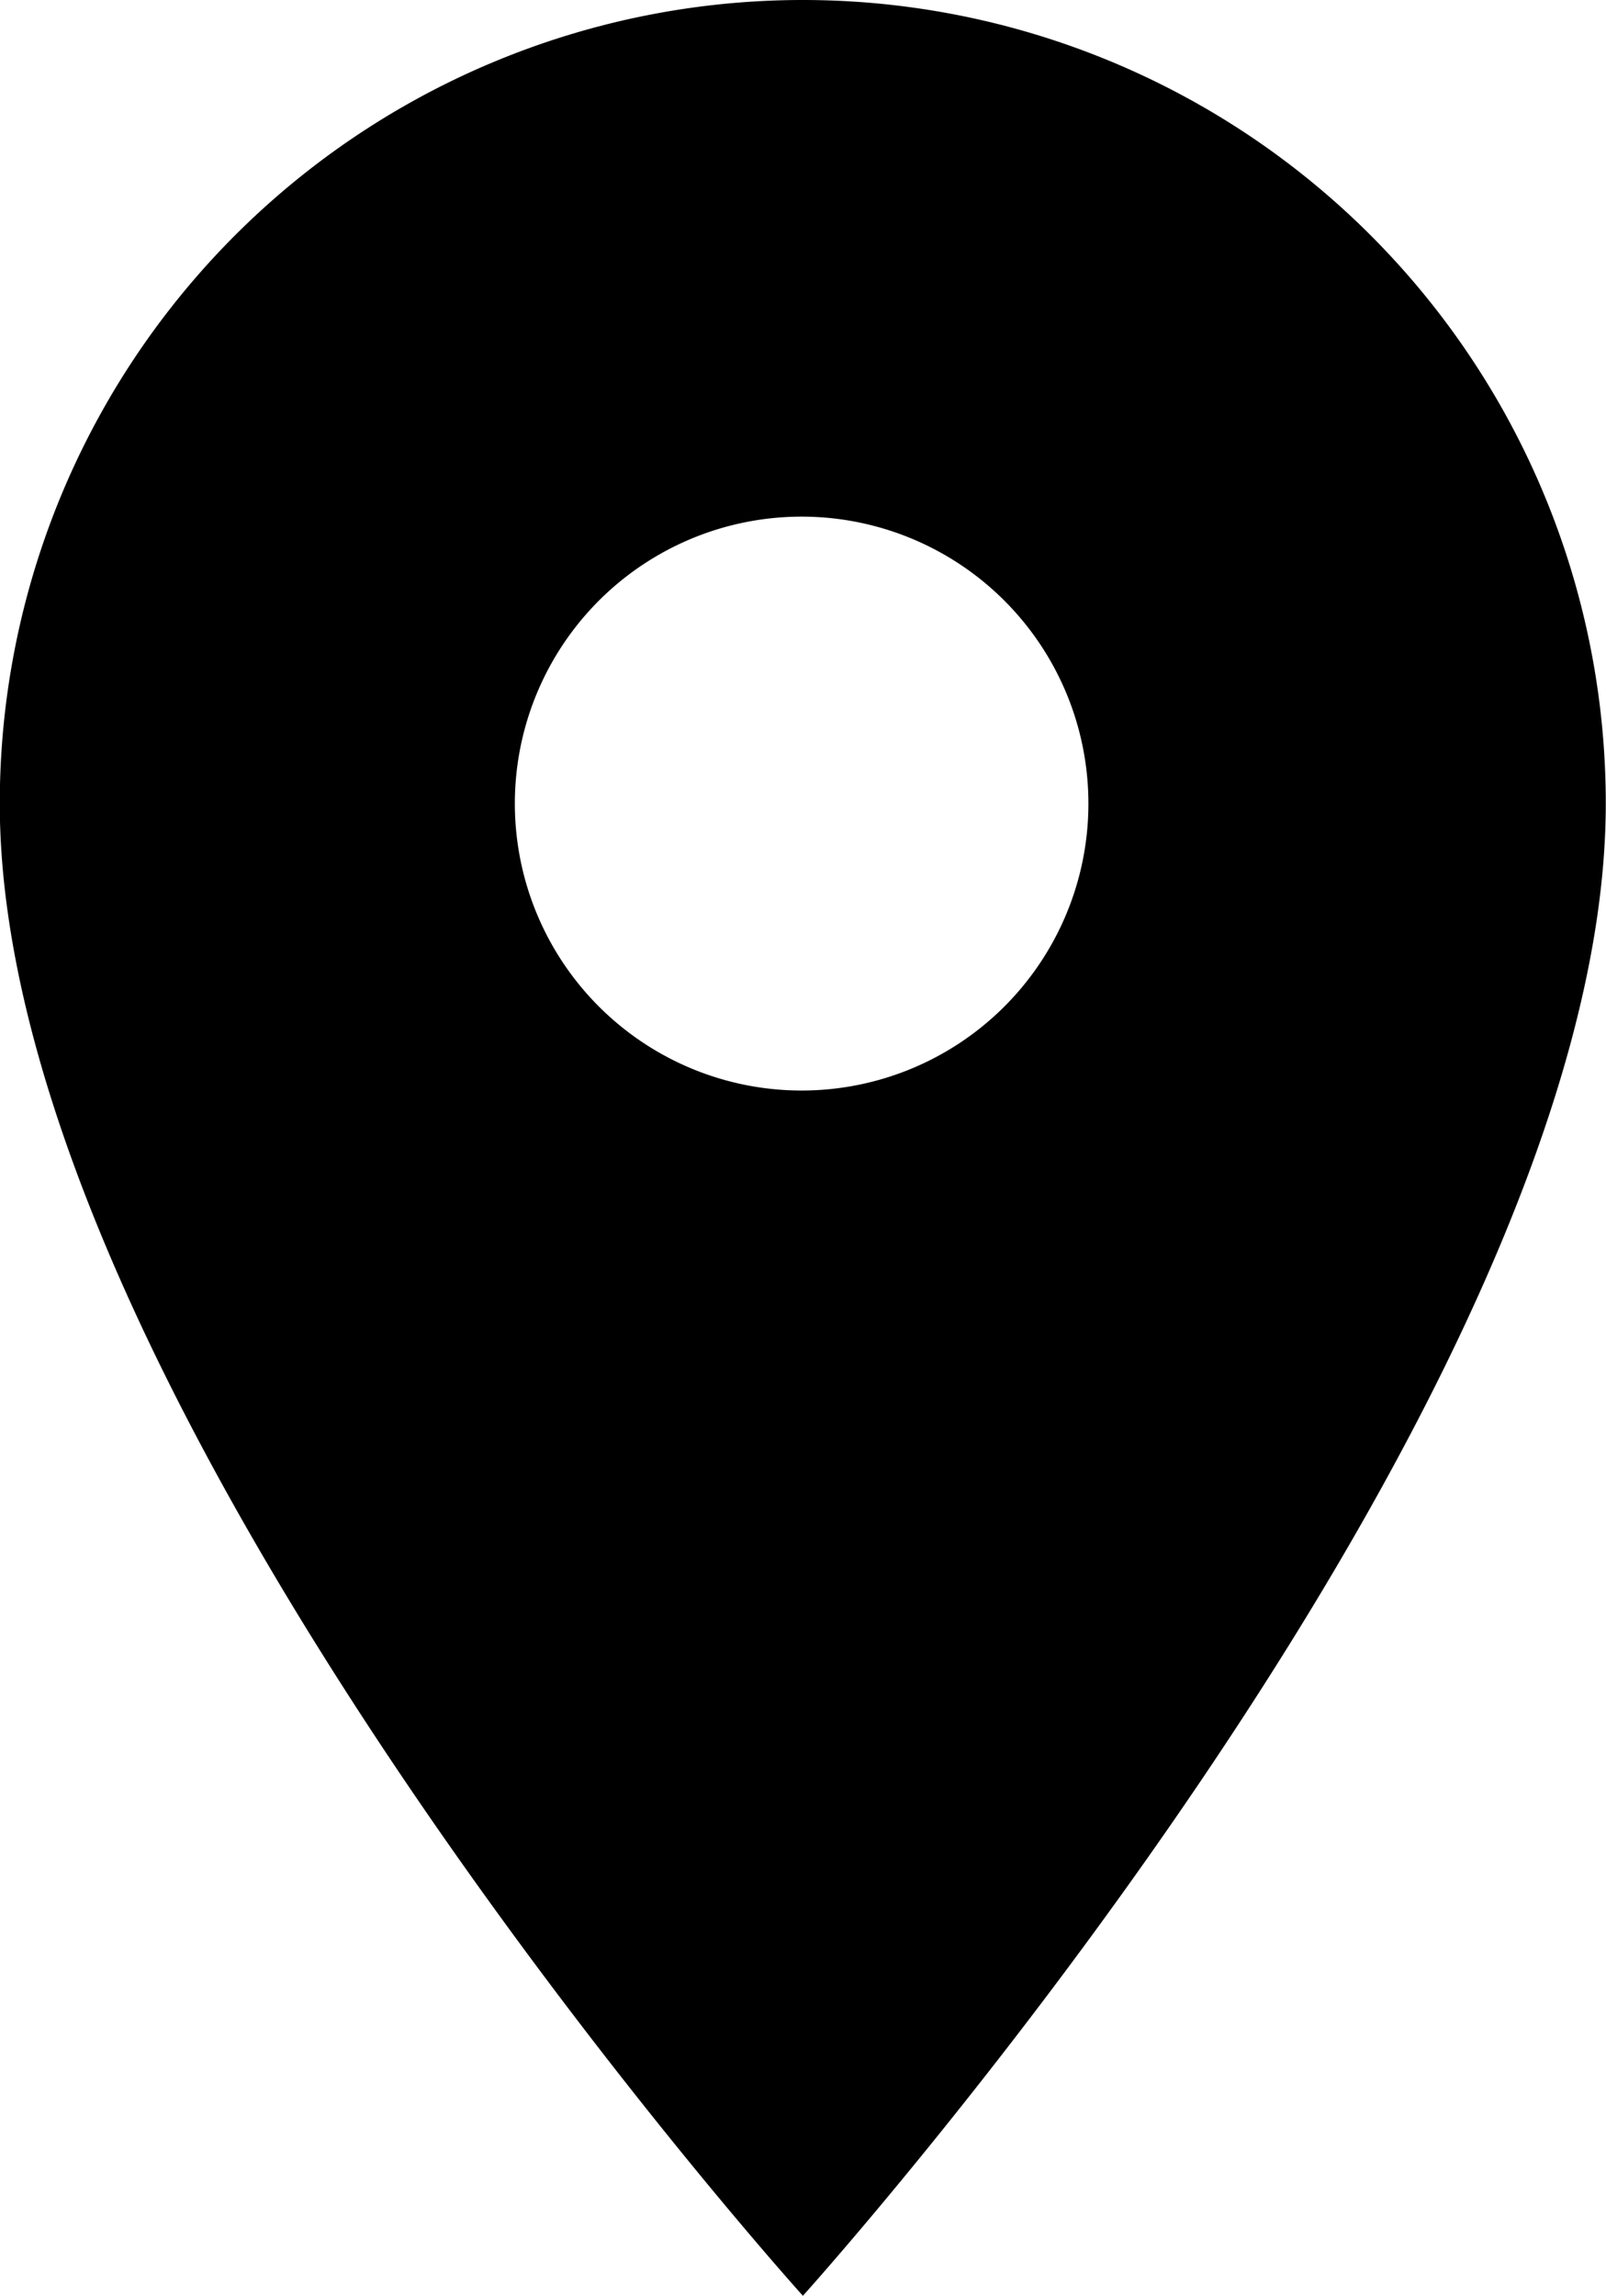 <svg xmlns="http://www.w3.org/2000/svg" width="7.185" height="10.265" viewBox="0 0 7.185 10.265"><path d="M899.8,34.959a1.283,1.283,0,1,1,.491-.1,1.284,1.284,0,0,1-.491.1Zm0-4.876a3.593,3.593,0,0,0-3.593,3.593c0,2.694,3.593,6.672,3.593,6.672s3.592-3.978,3.592-6.672a3.592,3.592,0,0,0-3.592-3.593Z" transform="translate(-896.208 -30.083)"/></svg>